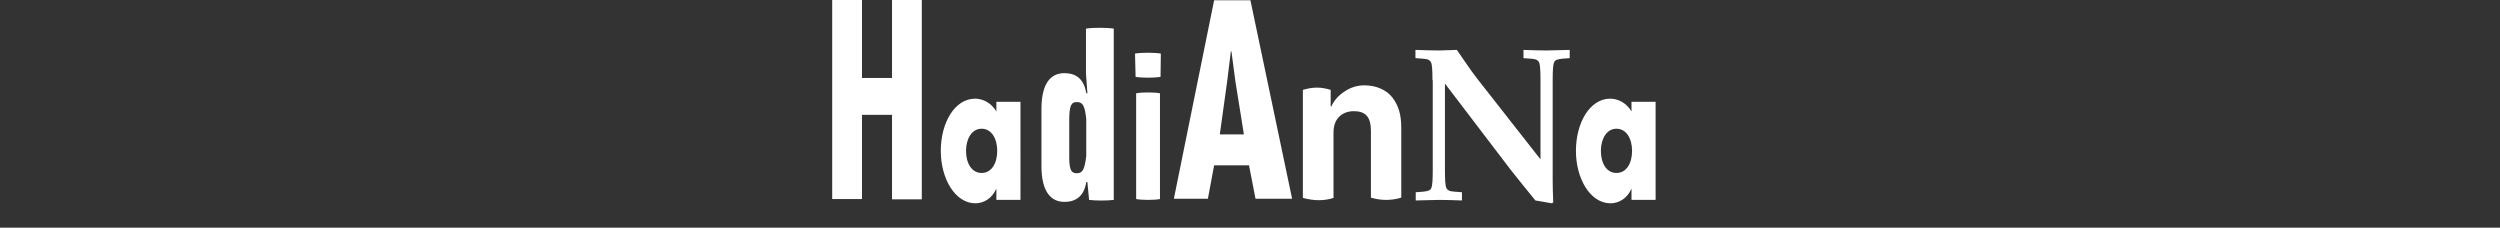 <?xml version="1.0" encoding="utf-8"?>
<!-- Generator: Adobe Illustrator 26.4.1, SVG Export Plug-In . SVG Version: 6.00 Build 0)  -->
<svg version="1.1" id="Layer_1" xmlns="http://www.w3.org/2000/svg" xmlns:xlink="http://www.w3.org/1999/xlink" x="0px" y="0px"
	 viewBox="0 0 881.7 80.3" style="enable-background:new 0 0 881.7 80.3;" xml:space="preserve">
<rect x="0" y="0" width="881.7" height="80.3" fill="#333333" stroke="none"/>
<style type="text/css">
	.st0{fill:#FFFFFF;}
</style>
<g>
	<g>
		<path class="st0" d="M409.3,27.1c-2.1,0.4-6.8,0.4-8.8,0l-0.2-8.2c2.2-0.4,7-0.4,9.1,0L409.3,27.1z M400.7,32.9
			c2.1-0.4,6.4-0.4,8.4,0v37.3c-2,0.4-6.3,0.4-8.4,0V32.9z"/>
	</g>
	<path class="st0" d="M383.5,64.2h-0.4c-0.8,5.3-4,7-7.7,7c-4.7,0-8.1-3.5-8.1-12.6V38.4c0-9.2,3.4-12.6,8.1-12.6
		c3.8,0,6.9,1.8,7.7,7.1h0.4l-0.5-7.1V10.1c2.3-0.4,7.4-0.4,9.8,0v60.4c-2.3,0.3-6.4,0.3-8.7,0L383.5,64.2z M383.1,42
		c-0.5-4.7-1.2-6-3.3-6c-1.8,0-2.7,0.8-2.7,6.3v13.3c0,4.8,1,5.5,2.7,5.5c2,0,2.7-1.3,3.3-6V42z"/>
	<g>
		<path class="st0" d="M359.9,70.5h-8.5v-3.8h-0.1c-1.5,3.4-4.5,5-7.3,5c-7.1,0-12.2-8.6-12.2-18.5s4.9-18.4,12.1-18.4
			c2.8,0,5.7,1.5,7.5,4.5v-3.4h8.5V70.5z M340.7,53.2c0,4.4,2,7.8,5.5,7.8s5.5-3.4,5.5-7.8c0-4.3-2-7.8-5.5-7.8S340.7,49,340.7,53.2
			z"/>
	</g>
	<g>
		<path class="st0" d="M583.9,70.5h-8.5v-3.8h-0.1c-1.5,3.4-4.5,5-7.3,5c-7.1,0-12.2-8.6-12.2-18.5s4.9-18.4,12.1-18.4
			c2.8,0,5.7,1.5,7.5,4.5v-3.4h8.5V70.5z M564.6,53.2c0,4.4,2,7.8,5.5,7.8s5.5-3.4,5.5-7.8c0-4.3-2-7.8-5.5-7.8S564.6,49,564.6,53.2
			z"/>
	</g>
	<path class="st0" d="M304,0v27.5h10.6V0h10.5v70.3h-10.5V40.5H304v29.7h-10.5V0H304z"/>
	<path class="st0" d="M441,0.1l14.7,70h-12.9l-2.3-11.8h-12.3l-2.2,11.8h-12l14.2-70H441z M435.7,28.7l-1.4-10.6h-0.2l-1.3,10.6
		l-2.6,18.7h8.5L435.7,28.7z"/>
	<g>
		<path class="st0" d="M494.2,45.2v24.5c-1.9,0.6-3.7,0.8-5.4,0.8c-1.9,0-3.6-0.3-5.3-0.8V46.1c0-2.4-0.5-4.2-1.5-5.3
			c-1-1.1-2.5-1.6-4.6-1.6c-3.2,0-7.1,1.9-7.1,7.5v23.1c-1.8,0.6-3.5,0.8-5.3,0.8c-1.7,0-3.6-0.3-5.5-0.8V31.7
			c1.7-0.5,3.3-0.8,4.9-0.8c1.7,0,3.3,0.3,4.9,0.8v5.8l0.2,0.1c1-2.2,2.6-4,4.8-5.4c2.1-1.4,4.4-2.1,6.9-2.1c4.2,0,7.7,1.6,9.8,4.2
			C493.3,37.3,494.2,40.5,494.2,45.2z"/>
	</g>
	<path class="st0" d="M505.2,28.3c0-3.3-0.1-5.4-0.5-6.3c-0.4-0.8-1.1-1.2-2.9-1.3l-2.6-0.2v-2.9c2.9,0.1,5.7,0.2,8.6,0.2
		c2,0,4-0.2,6-0.2c2.4,3.4,4.8,7.1,7.3,10.3l22.2,28.3V28.3c0-3.3-0.1-5.4-0.5-6.3c-0.4-0.8-1.1-1.2-2.9-1.3l-2.6-0.2v-2.9
		c2.7,0.1,5.5,0.2,8.2,0.2c2.7,0,5.4-0.2,8.1-0.2v2.9l-2.6,0.2c-1.9,0.2-2.6,0.5-2.9,1.3c-0.4,0.9-0.5,3-0.5,6.3v35.3
		c0,2.7,0.1,5.5,0.2,7.8l-0.5,0.3l-5.8-1c-2.9-3.6-5.9-7.2-8.7-10.8l-23.1-30.3h-0.1V60c0,3.3,0.1,5.4,0.5,6.3
		c0.4,0.8,1.1,1.2,2.9,1.3l2.6,0.2v2.9c-2.7-0.1-5.4-0.2-8.1-0.2c-2.7,0-5.5,0.2-8.2,0.2v-2.9l2.6-0.2c1.9-0.2,2.6-0.5,2.9-1.3
		c0.4-0.9,0.5-3,0.5-6.3V28.3z"/>
</g>
</svg>
